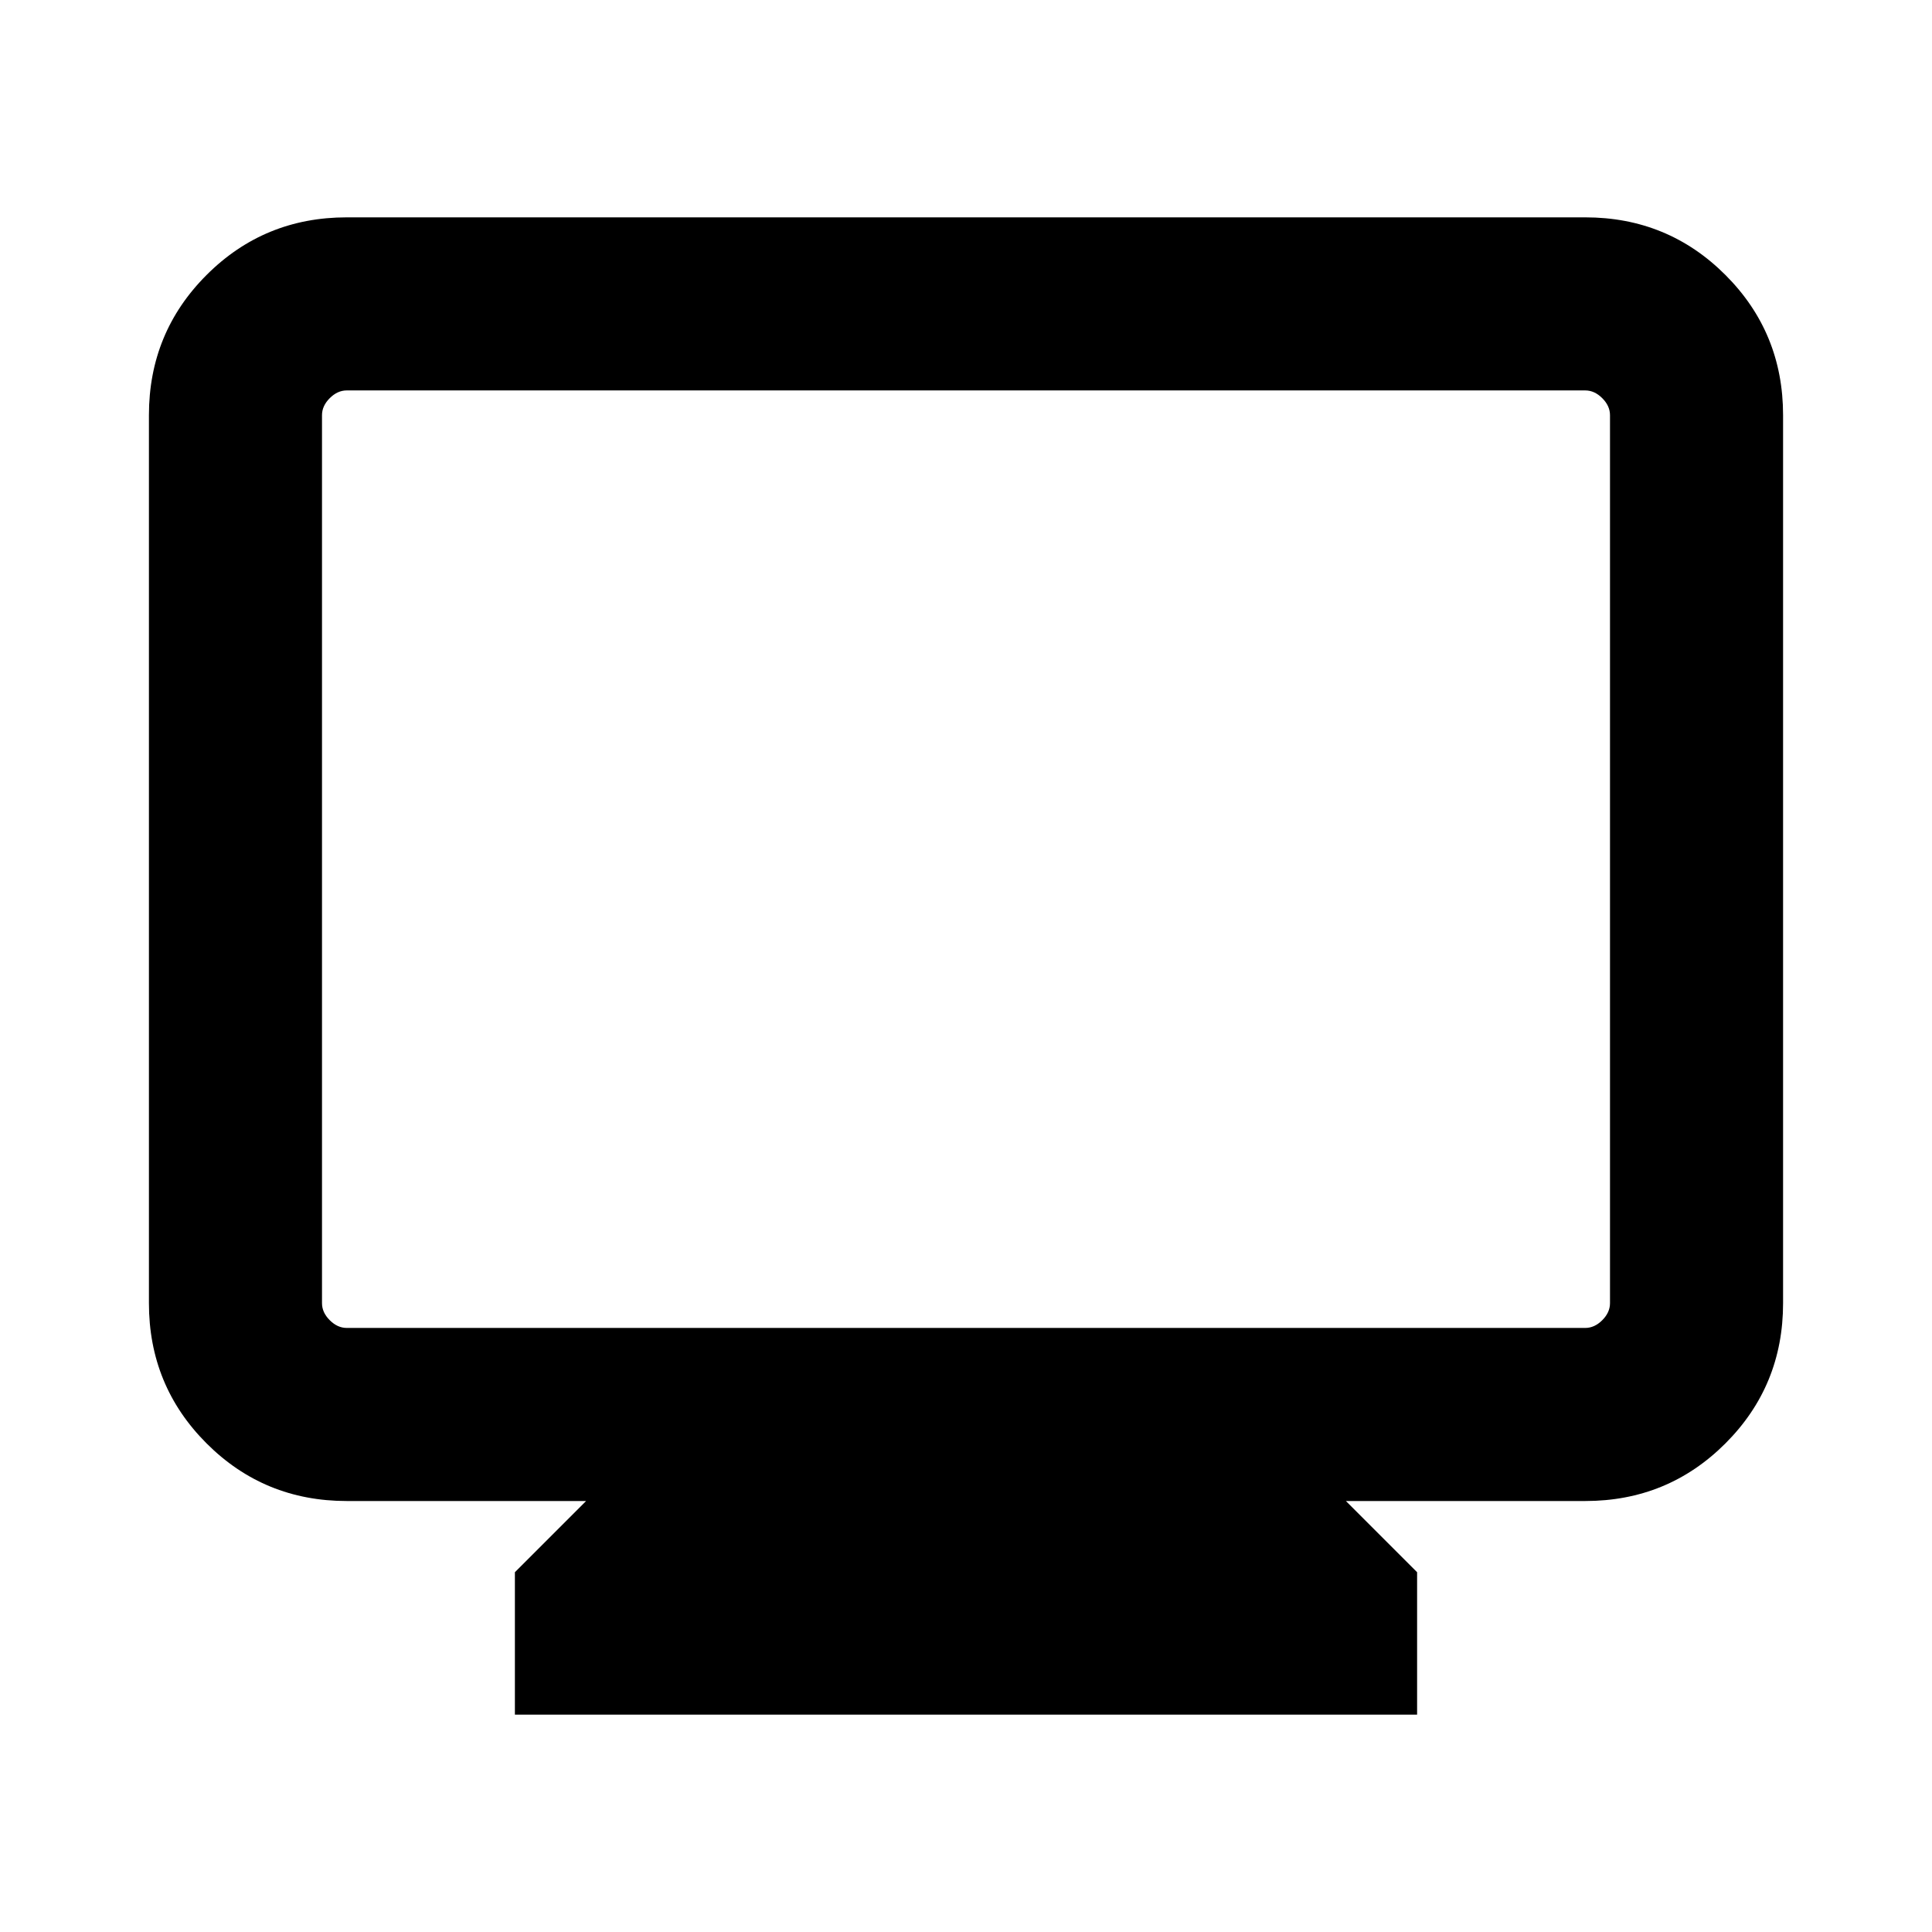 <svg xmlns="http://www.w3.org/2000/svg" height="24" viewBox="0 -960 960 960" width="24"><path d="M255.848-108.001v-70.769l35.384-35.384H172.309q-41.033 0-69.67-28.638-28.638-28.637-28.638-69.669v-441.23q0-41.033 28.638-69.67 28.637-28.638 69.67-28.638h615.382q41.033 0 69.67 28.638 28.638 28.637 28.638 69.67v441.23q0 41.032-28.638 69.669-28.637 28.638-69.67 28.638H668.768l35.384 35.384v70.769H255.848Zm-83.539-192.152h615.382q4.616 0 8.463-3.846 3.846-3.847 3.846-8.462v-441.23q0-4.616-3.846-8.463-3.847-3.846-8.463-3.846H172.309q-4.616 0-8.463 3.846-3.846 3.847-3.846 8.463v441.23q0 4.615 3.846 8.462 3.847 3.846 8.463 3.846Zm-12.309 0V-766-300.153Z"/></svg>